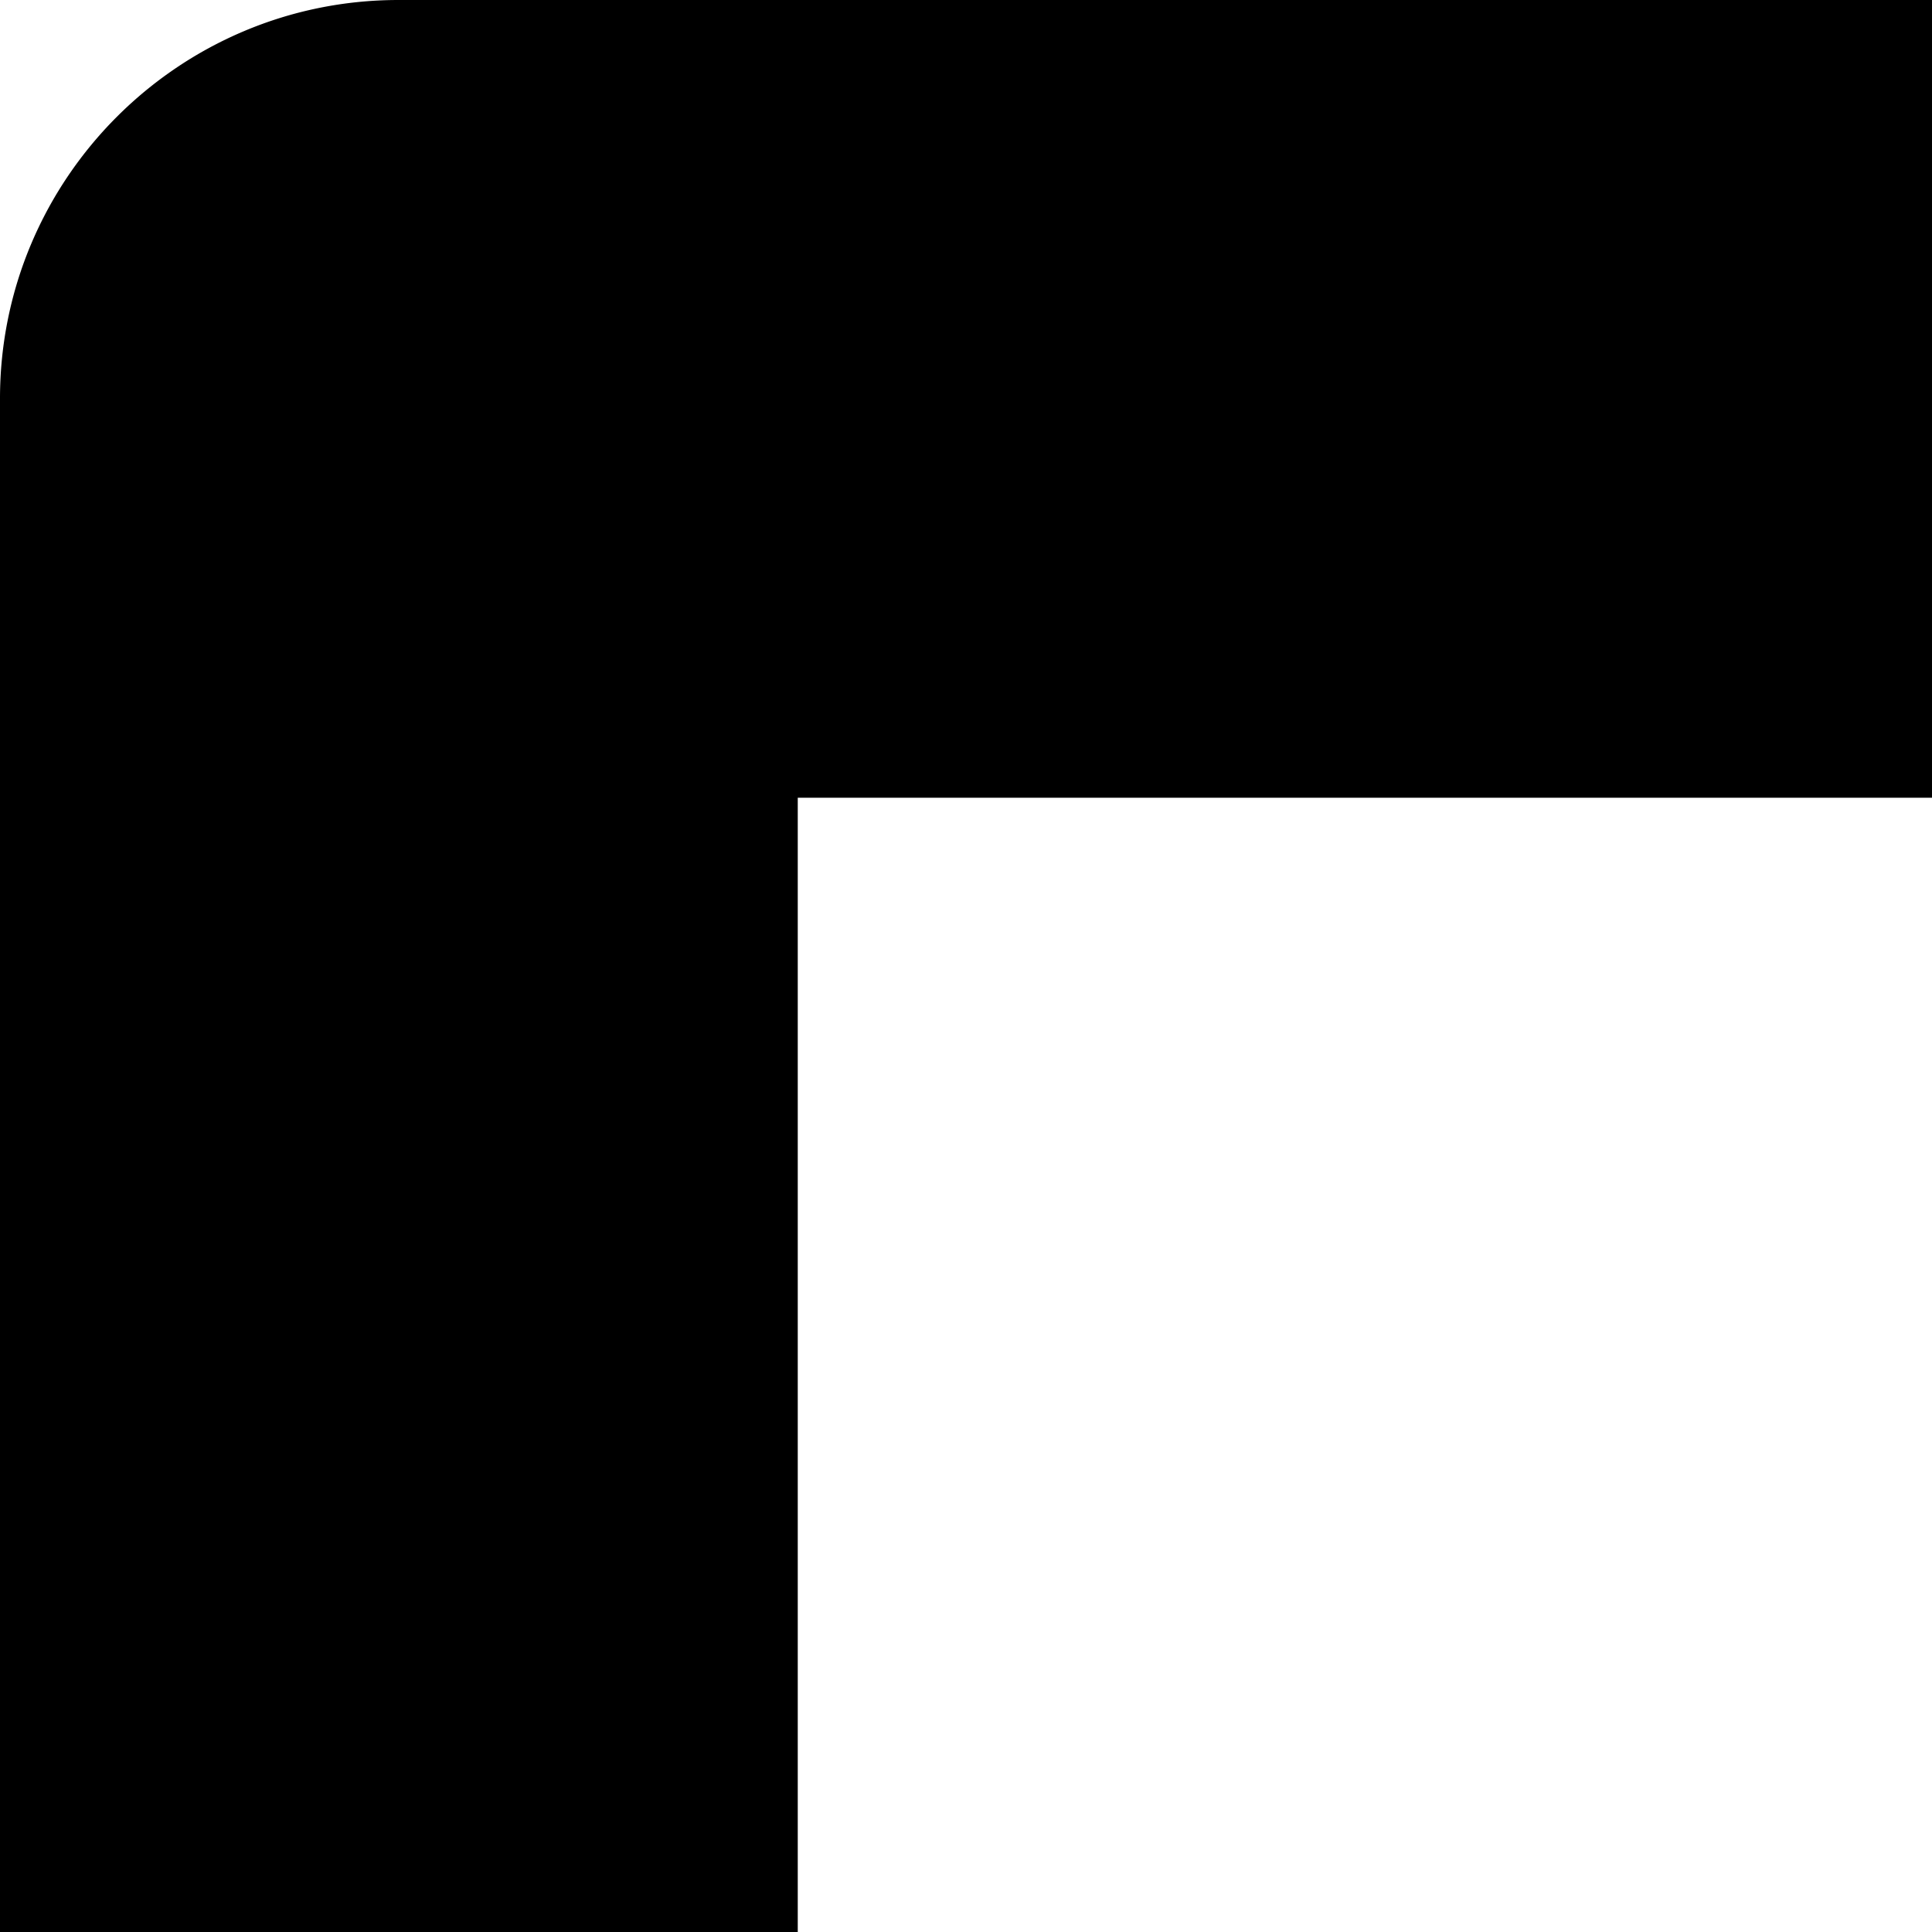 <svg xmlns="http://www.w3.org/2000/svg" viewBox="0 0 24 24" style="enable-background:new 0 0 122.59 122.88" xml:space="preserve">
  <path d="M4.95 0h112.68c2.74 0 4.95 2.22 4.95 4.95v112.97a4.948 4.948 0 0 1-8.46 3.49L61.16 75.79 8.18 121.66a4.95 4.95 0 0 1-6.97-.5c-.81-.93-1.2-2.09-1.2-3.23H0V4.95C0 2.22 2.22 0 4.95 0zm107.73 9.91H9.91v97.2l47.97-41.54a4.944 4.944 0 0 1 6.51-.04l48.3 41.61V9.91h-.01z"/>
</svg>
